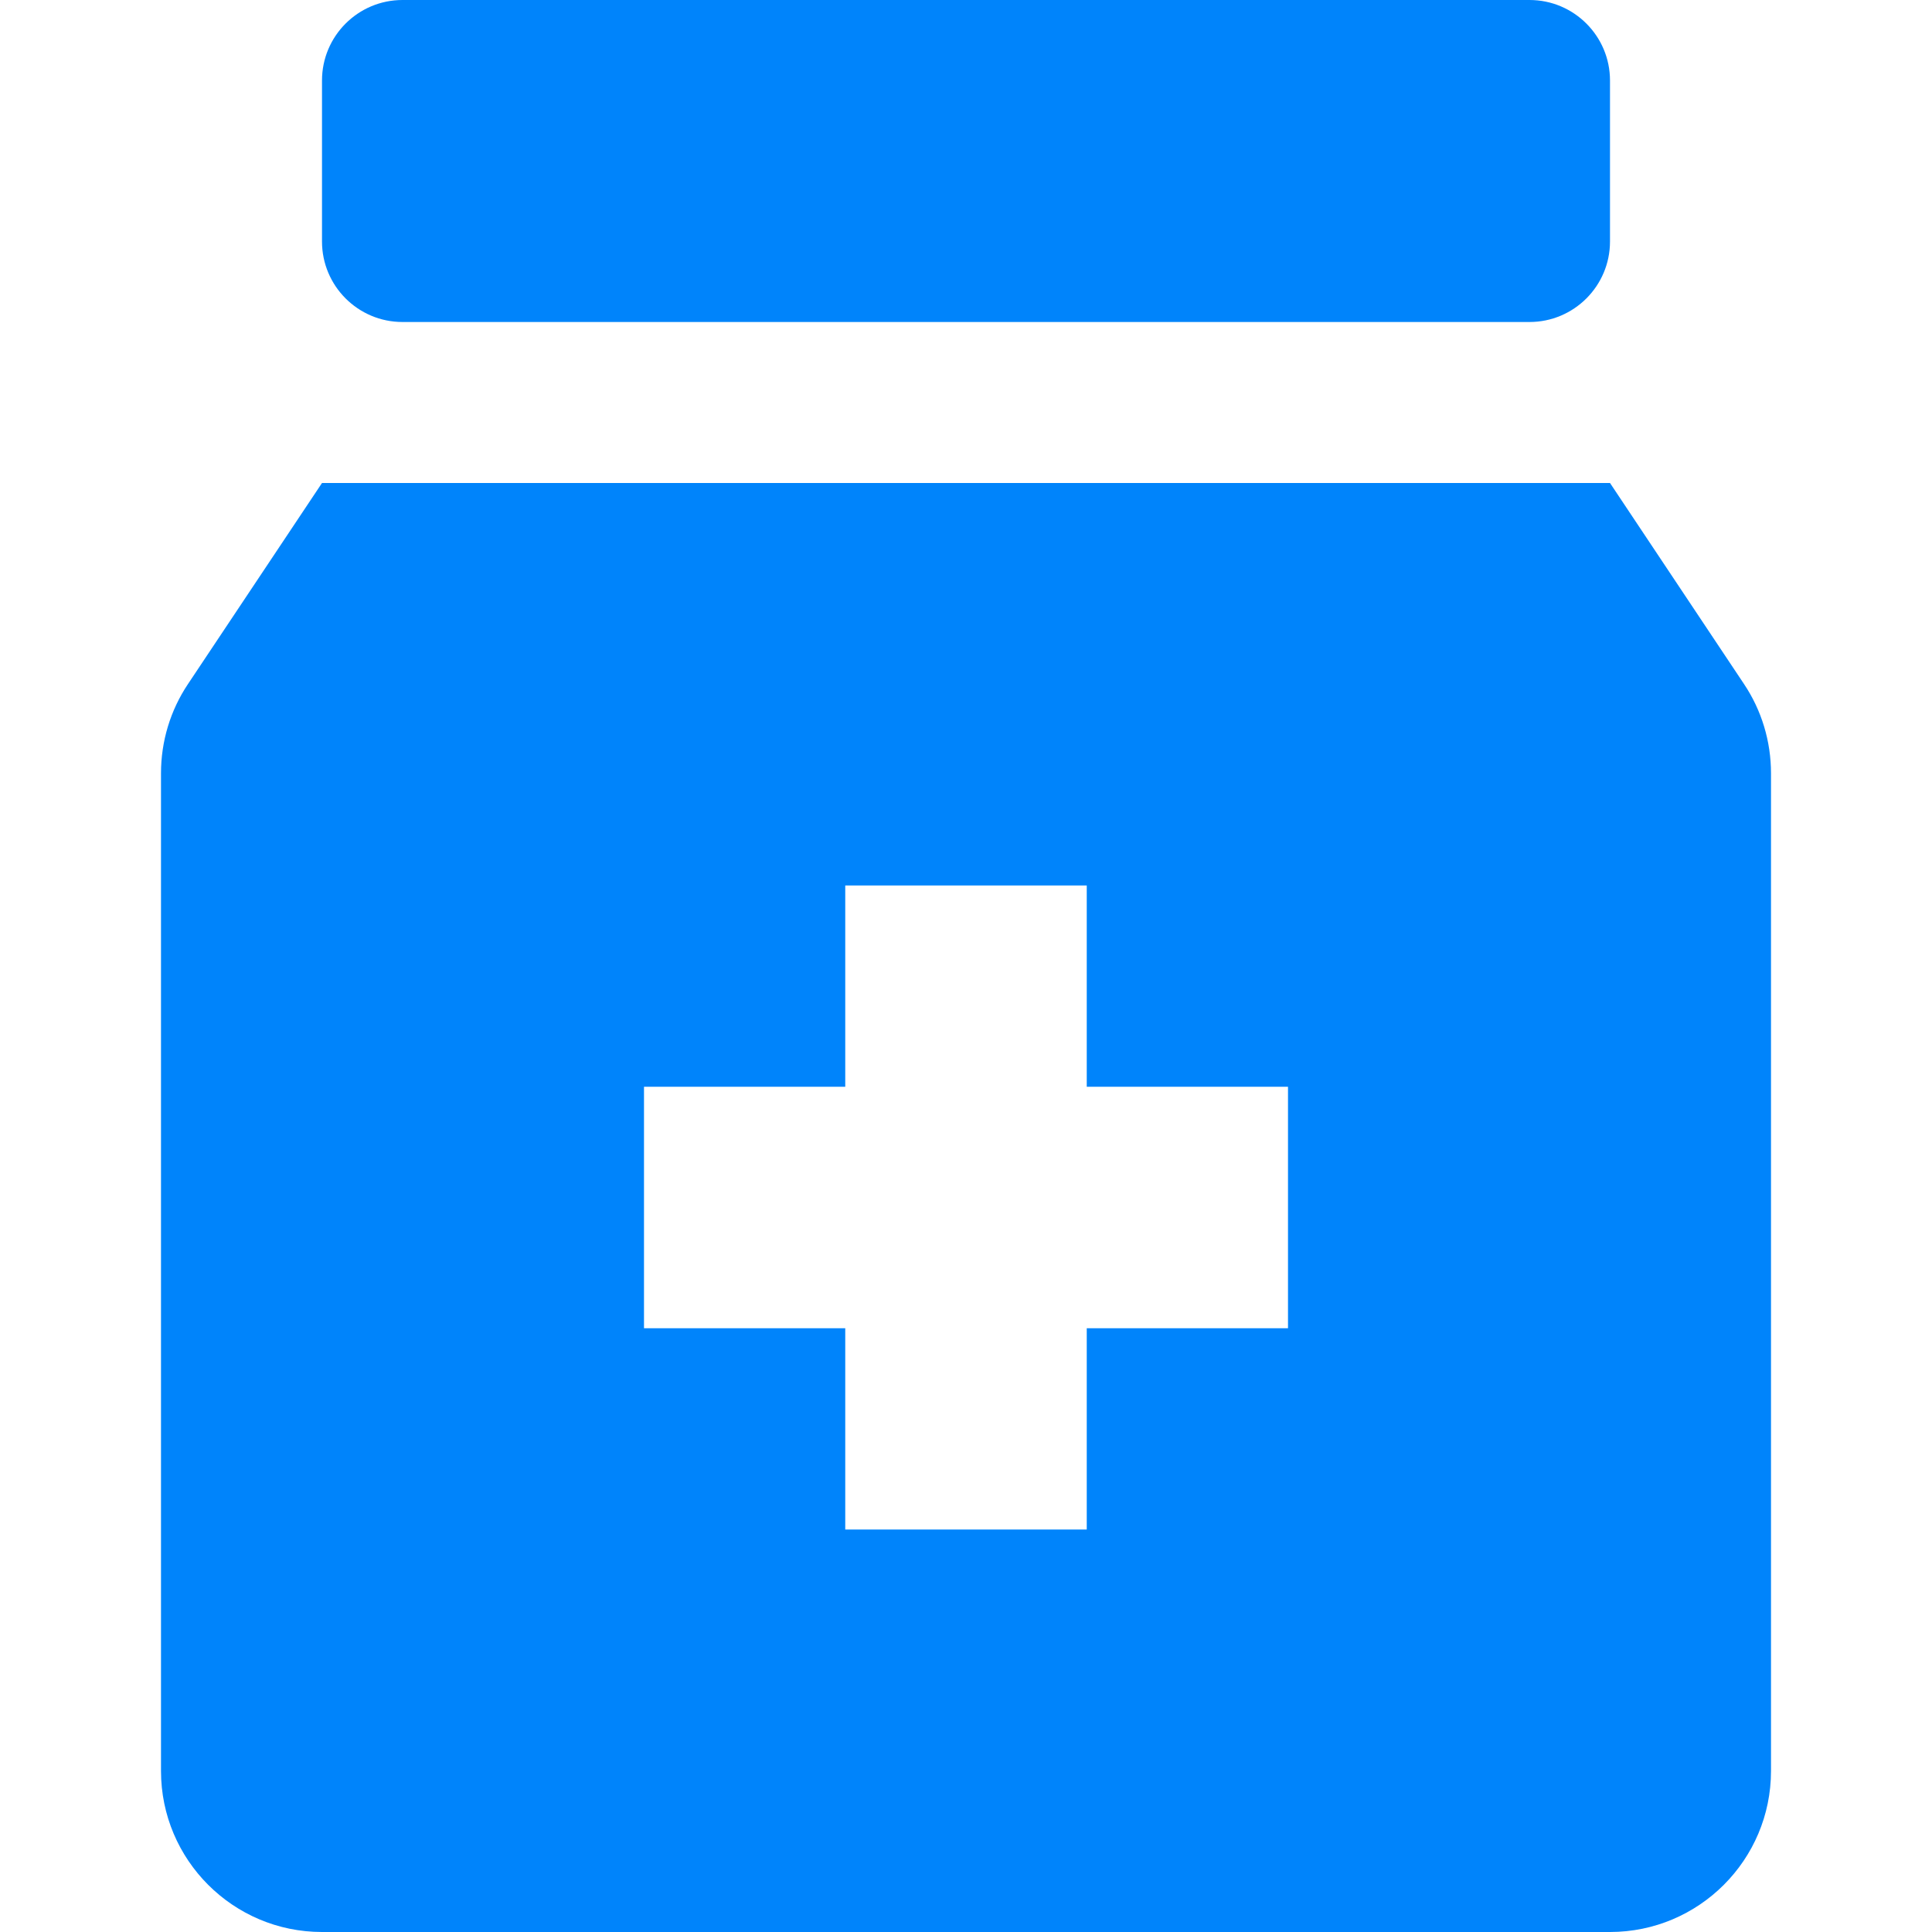 <?xml version="1.0" encoding="UTF-8"?>
<svg width="12px" height="12px" viewBox="0 0 12 12" version="1.1" xmlns="http://www.w3.org/2000/svg" xmlns:xlink="http://www.w3.org/1999/xlink">
    <!-- Generator: Sketch 47.1 (45422) - http://www.bohemiancoding.com/sketch -->
    <title>药物icon12x12</title>
    <desc>Created with Sketch.</desc>
    <defs>
        <rect id="path-1" x="0" y="0" width="12" height="12"></rect>
    </defs>
    <g id="icons" stroke="none" stroke-width="1" fill="none" fill-rule="evenodd">
        <g id="Group-9">
            <g id="药物icon12x12" opacity="0">
                <use fill="#D8D8D8" fill-rule="evenodd" xlink:href="#path-1"></use>
                <rect stroke="#979797" stroke-width="1" x="0.5" y="0.5" width="11" height="11"></rect>
            </g>
            <path d="M5.25,6.75 L4,6.75 L4,8.25 L5.25,8.25 L5.25,9.5 L6.75,9.5 L6.75,8.25 L8,8.25 L8,6.75 L6.75,6.75 L6.75,5.5 L5.25,5.5 L5.25,6.75 Z M2,3 L10,3 L10.832,4.248 C10.942,4.412 11,4.605 11,4.803 L11,11 C11,11.552 10.552,12 10,12 L2,12 C1.448,12 1,11.552 1,11 L1,4.803 L1,4.803 C1,4.605 1.058,4.412 1.168,4.248 L2,3 Z M2.5,0 L9.5,0 C9.776,-5.07265313e-17 10,0.224 10,0.5 L10,1.5 C10,1.776 9.776,2 9.5,2 L2.5,2 C2.224,2 2,1.776 2,1.5 L2,0.5 L2,0.5 C2,0.224 2.224,5.07265313e-17 2.5,0 Z" id="Combined-Shape" fill="#0084FB"></path>
        </g>
    </g>
</svg>
